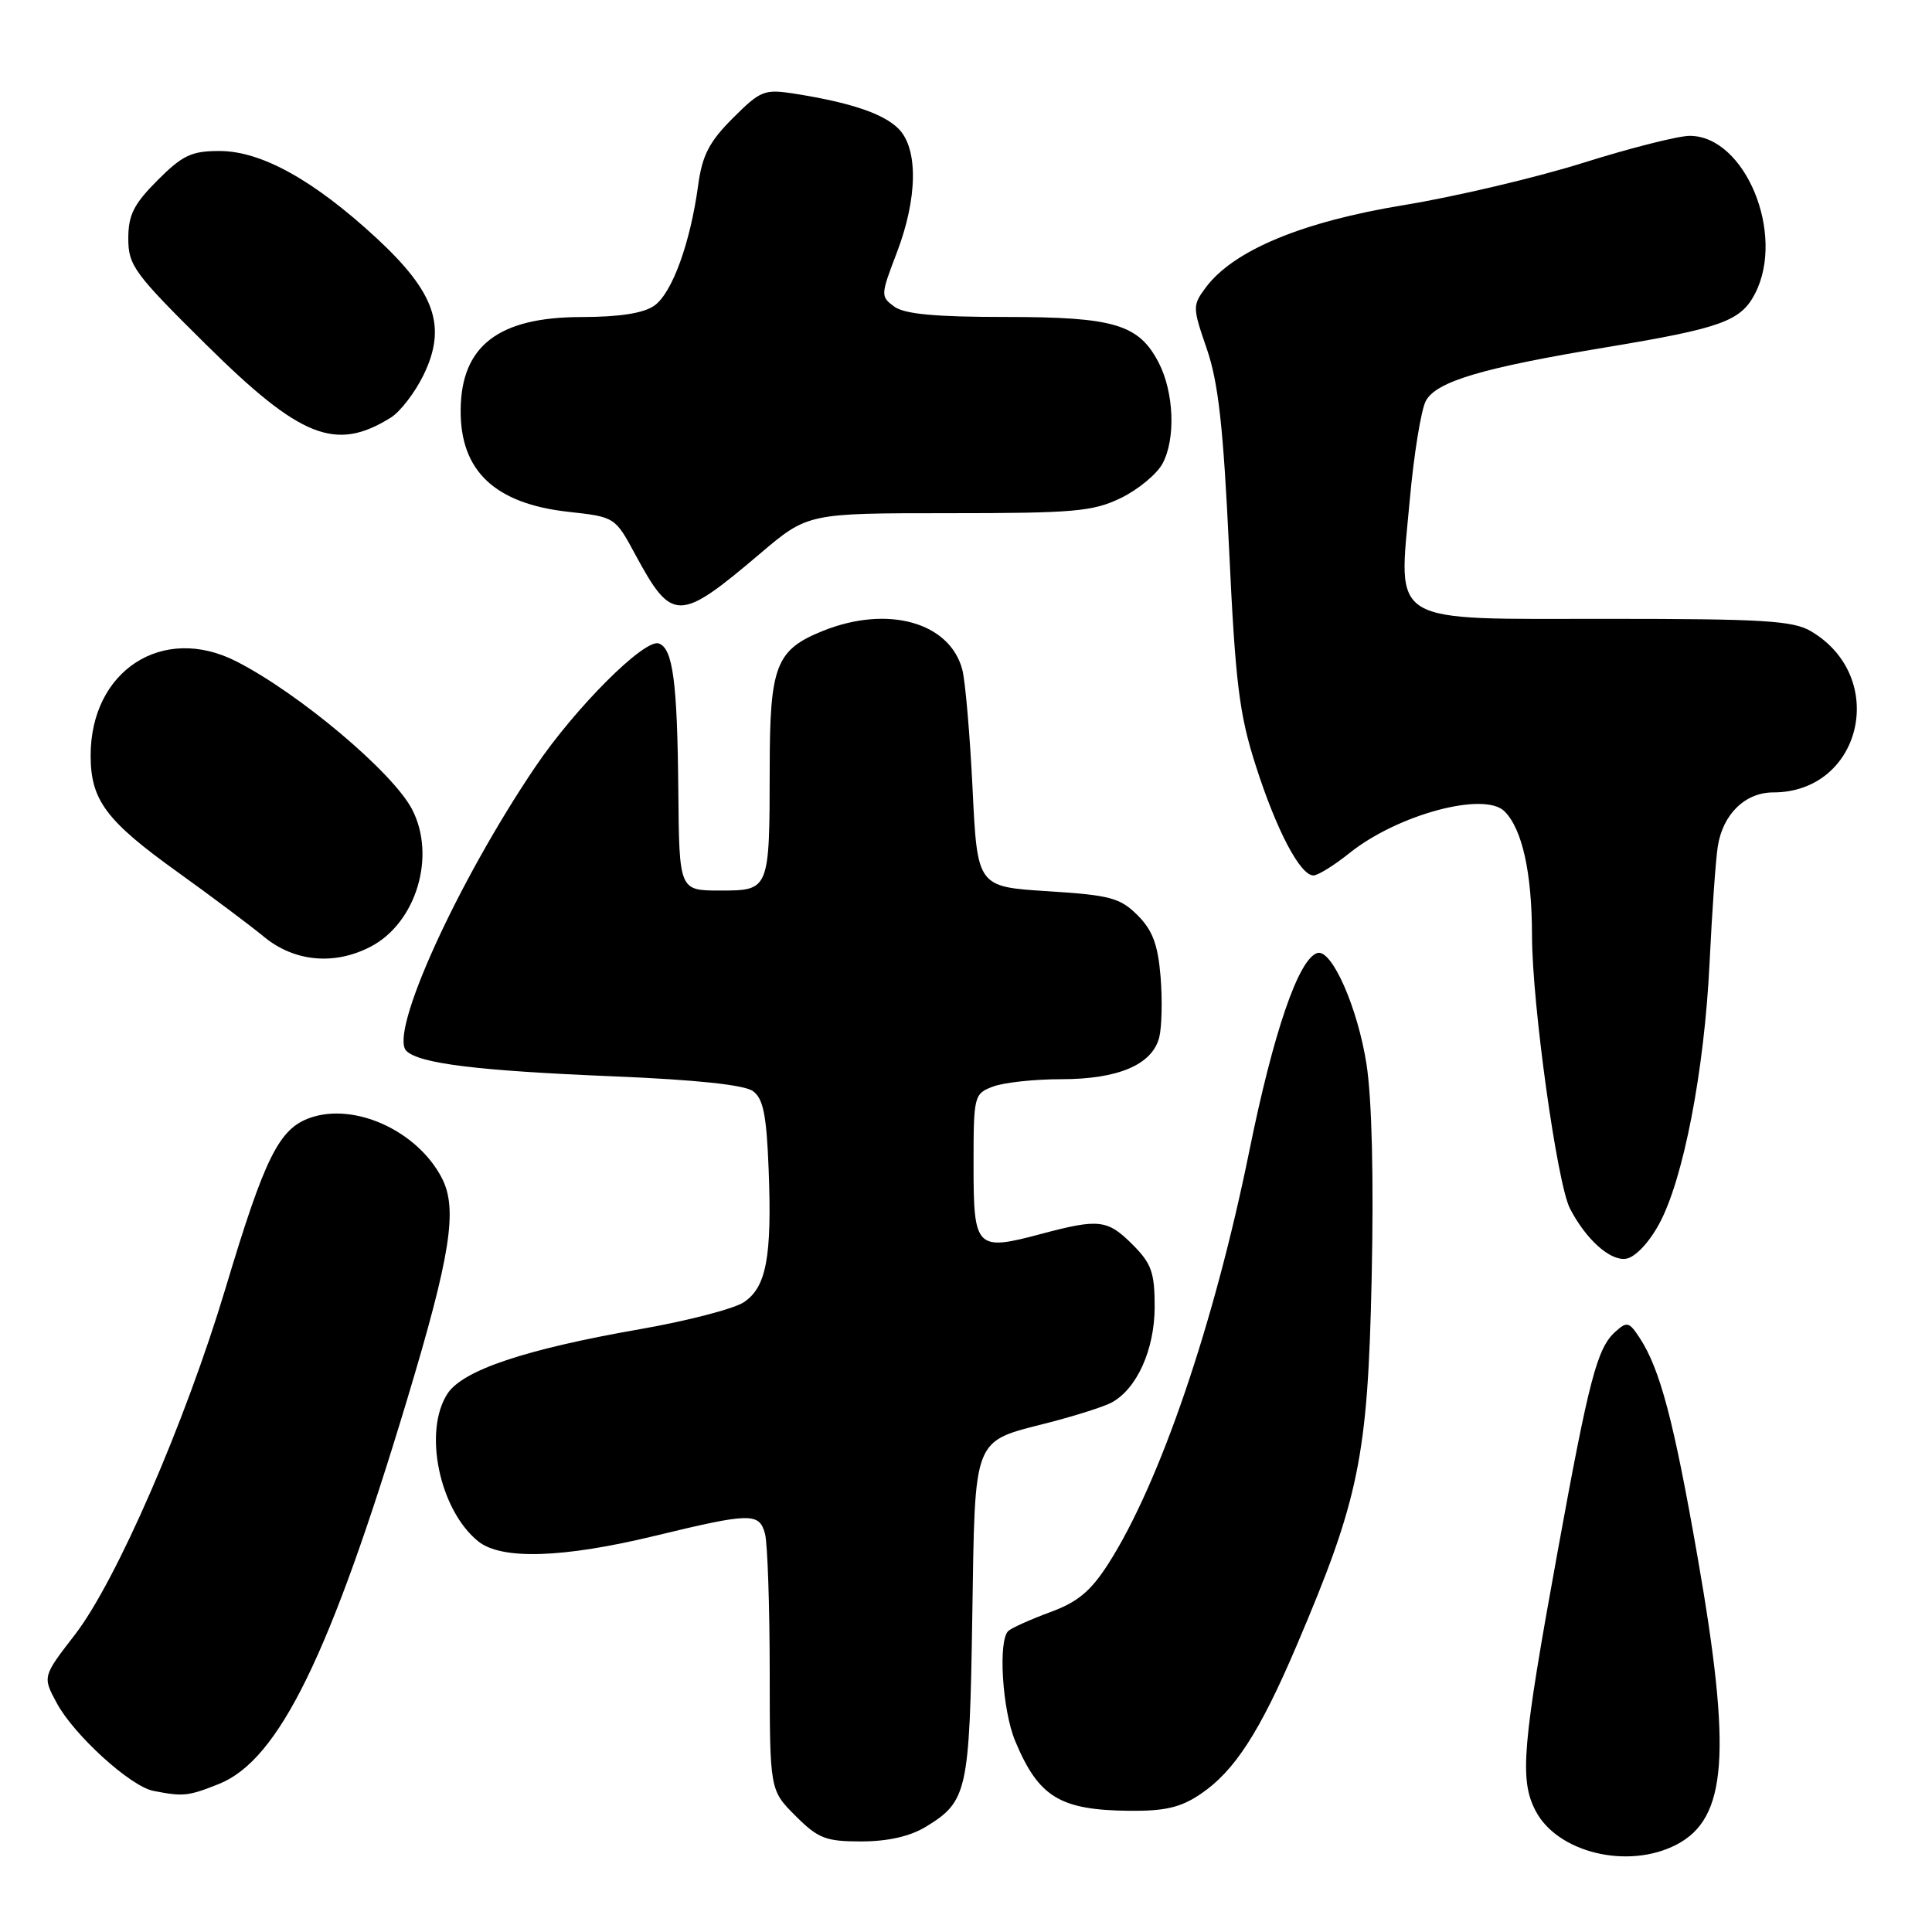 <?xml version="1.0" encoding="UTF-8" standalone="no"?>
<!DOCTYPE svg PUBLIC "-//W3C//DTD SVG 1.1//EN" "http://www.w3.org/Graphics/SVG/1.1/DTD/svg11.dtd" >
<svg xmlns="http://www.w3.org/2000/svg" xmlns:xlink="http://www.w3.org/1999/xlink" version="1.1" viewBox="0 0 256 256">
 <g >
 <path fill="currentColor"
d=" M 222.13 244.43 C 228.86 240.95 229.49 232.34 224.92 206.21 C 221.78 188.25 219.97 181.41 217.26 177.27 C 215.86 175.14 215.58 175.07 214.02 176.48 C 211.63 178.65 210.56 182.71 206.41 205.50 C 201.70 231.34 201.32 235.78 203.46 239.92 C 206.34 245.49 215.70 247.76 222.13 244.43 Z  M 122.69 242.05 C 128.18 238.70 128.47 237.39 128.83 214.33 C 129.22 189.95 128.76 191.13 138.98 188.50 C 142.54 187.58 146.28 186.39 147.28 185.85 C 150.64 184.05 152.99 178.83 153.00 173.17 C 153.00 168.62 152.58 167.42 150.08 164.92 C 146.75 161.59 145.62 161.46 138.00 163.49 C 129.33 165.81 129.00 165.48 129.00 154.41 C 129.00 145.18 129.06 144.93 131.57 143.98 C 132.98 143.44 137.05 143.00 140.61 143.00 C 148.19 143.00 152.69 141.07 153.61 137.44 C 153.95 136.05 154.03 132.42 153.78 129.39 C 153.43 125.16 152.72 123.26 150.73 121.27 C 148.42 118.97 147.10 118.61 138.82 118.09 C 129.50 117.50 129.50 117.50 128.87 104.50 C 128.52 97.35 127.91 90.26 127.51 88.73 C 125.85 82.45 117.64 80.16 109.08 83.58 C 102.82 86.09 102.00 88.17 101.99 101.71 C 101.97 118.03 101.98 118.00 95.38 118.00 C 90.00 118.00 90.00 118.00 89.88 104.75 C 89.75 90.34 89.16 85.88 87.28 85.26 C 85.38 84.63 76.22 93.78 70.92 101.63 C 60.59 116.91 51.51 136.91 53.84 139.24 C 55.53 140.93 63.27 141.88 81.27 142.62 C 92.19 143.07 98.65 143.75 99.77 144.58 C 101.14 145.57 101.57 147.75 101.85 154.97 C 102.30 166.60 101.54 170.60 98.53 172.57 C 97.22 173.43 91.05 175.03 84.82 176.12 C 69.61 178.78 61.34 181.55 59.30 184.66 C 56.05 189.63 58.21 200.07 63.36 204.23 C 66.44 206.72 74.57 206.46 86.81 203.50 C 99.49 200.43 100.61 200.41 101.37 203.25 C 101.70 204.49 101.98 212.63 101.99 221.35 C 102.00 237.20 102.00 237.20 105.40 240.60 C 108.42 243.62 109.40 244.00 114.15 244.00 C 117.68 243.99 120.58 243.33 122.69 242.05 Z  M 159.08 237.72 C 163.57 234.70 166.95 229.48 171.83 218.00 C 180.10 198.60 181.24 193.03 181.75 169.45 C 182.04 156.23 181.79 145.66 181.07 141.02 C 179.90 133.50 176.46 125.71 174.56 126.28 C 172.08 127.01 168.74 136.74 165.53 152.56 C 160.88 175.46 153.67 196.56 146.87 207.19 C 144.54 210.83 142.81 212.28 139.18 213.61 C 136.61 214.56 134.10 215.68 133.62 216.10 C 132.23 217.30 132.80 226.59 134.52 230.70 C 137.62 238.12 140.43 239.84 149.60 239.94 C 154.37 239.99 156.45 239.50 159.08 237.72 Z  M 29.02 236.38 C 36.95 233.20 43.73 219.35 53.93 185.50 C 59.72 166.28 60.67 160.20 58.55 156.10 C 55.32 149.86 47.02 146.05 41.11 148.11 C 36.97 149.55 35.09 153.34 29.89 170.68 C 24.55 188.48 15.42 209.48 9.93 216.60 C 5.63 222.16 5.63 222.16 7.53 225.68 C 9.81 229.91 17.29 236.71 20.32 237.30 C 24.30 238.08 24.93 238.01 29.02 236.38 Z  M 219.81 162.24 C 223.04 156.39 225.85 141.85 226.53 127.50 C 226.85 120.90 227.33 114.01 227.61 112.19 C 228.26 107.91 231.24 105.00 234.95 105.00 C 246.70 105.00 250.28 89.73 239.96 83.64 C 237.60 82.24 233.61 82.00 213.12 82.00 C 183.61 82.00 185.28 83.01 186.81 66.16 C 187.35 60.16 188.31 54.30 188.92 53.14 C 190.31 50.54 196.35 48.75 213.00 45.99 C 228.09 43.48 230.66 42.55 232.55 38.91 C 236.62 31.03 231.23 18.00 223.89 18.00 C 222.39 18.00 216.06 19.60 209.83 21.56 C 203.60 23.52 192.88 26.05 186.00 27.18 C 172.56 29.38 163.46 33.17 159.79 38.07 C 158.00 40.48 158.00 40.69 159.92 46.26 C 161.44 50.70 162.10 56.61 162.86 72.74 C 163.70 90.57 164.20 94.63 166.41 101.50 C 169.14 110.02 172.28 116.00 174.04 116.00 C 174.63 116.00 176.78 114.67 178.81 113.04 C 185.18 107.93 196.69 104.83 199.36 107.51 C 201.71 109.86 202.99 115.64 203.00 124.00 C 203.01 133.02 206.32 156.84 208.03 160.14 C 210.14 164.22 213.34 167.10 215.45 166.79 C 216.63 166.62 218.45 164.73 219.81 162.24 Z  M 49.09 125.45 C 55.16 122.31 57.84 113.40 54.58 107.20 C 51.99 102.28 39.58 91.84 31.30 87.63 C 21.54 82.66 11.99 88.86 12.01 100.15 C 12.02 106.02 14.06 108.76 23.50 115.53 C 27.90 118.69 33.07 122.56 34.98 124.13 C 38.99 127.44 44.29 127.94 49.09 125.45 Z  M 100.71 73.36 C 107.03 68.00 107.03 68.00 125.70 68.00 C 142.36 68.00 144.82 67.78 148.52 65.99 C 150.80 64.88 153.29 62.83 154.05 61.41 C 155.80 58.14 155.56 51.99 153.54 48.07 C 150.90 42.97 147.65 42.00 133.24 42.00 C 123.92 42.00 119.87 41.62 118.50 40.63 C 116.67 39.29 116.68 39.11 118.81 33.54 C 121.60 26.27 121.69 19.69 119.05 17.05 C 117.05 15.05 112.68 13.58 105.26 12.41 C 101.28 11.79 100.77 11.99 97.10 15.66 C 93.97 18.79 93.05 20.58 92.51 24.54 C 91.47 32.22 89.05 38.85 86.70 40.50 C 85.26 41.51 82.09 42.00 77.03 42.01 C 66.06 42.02 61.11 45.82 61.04 54.30 C 60.96 62.39 65.56 66.74 75.32 67.82 C 81.48 68.50 81.50 68.51 84.17 73.46 C 89.05 82.49 89.96 82.48 100.71 73.36 Z  M 51.79 55.33 C 53.04 54.55 55.00 52.00 56.13 49.67 C 59.23 43.28 57.68 38.77 49.90 31.56 C 41.62 23.90 34.65 20.02 29.13 20.01 C 25.39 20.00 24.21 20.55 20.88 23.88 C 17.72 27.05 17.00 28.48 17.00 31.61 C 17.00 35.17 17.78 36.24 27.30 45.65 C 39.83 58.05 44.49 59.89 51.79 55.33 Z "/>
</g>
</svg>